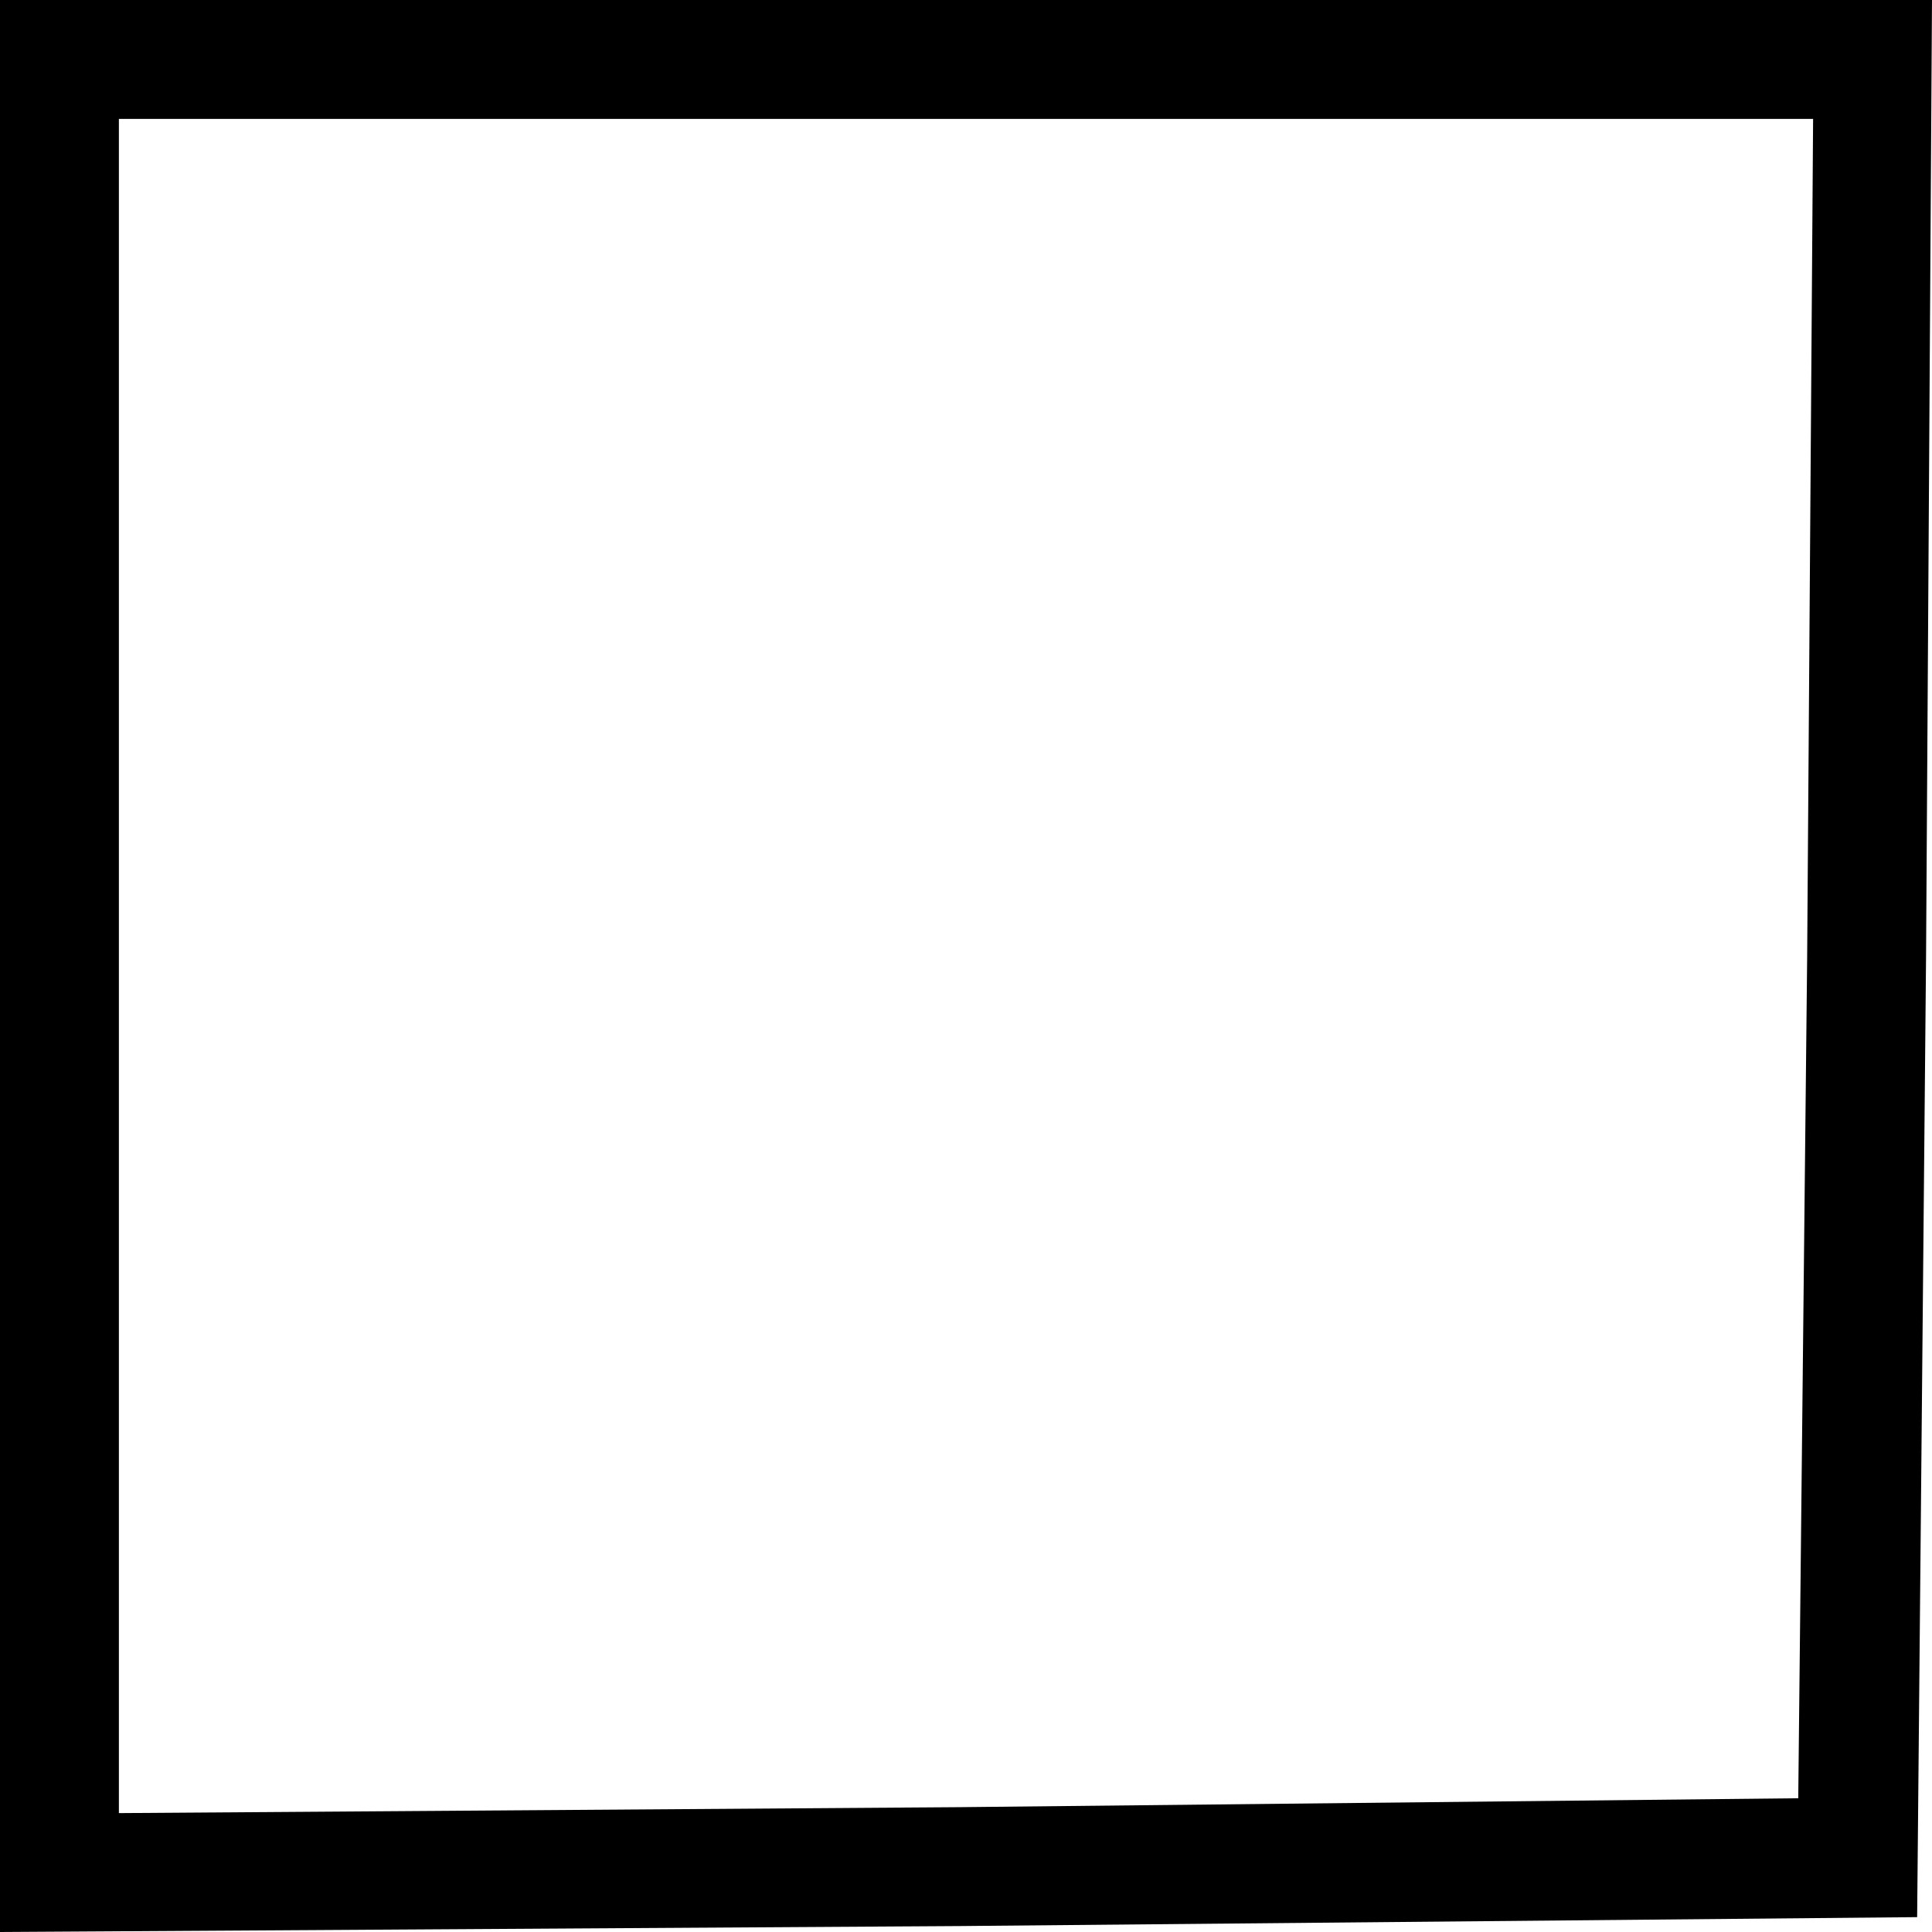 <svg xmlns="http://www.w3.org/2000/svg" version="1.0" preserveAspectRatio="xMidYMid meet" viewBox="21 29 65 65">

<g transform="translate(0,340) scale(0.1,-0.1)" fill="#000000" stroke="none">
<path d="M210 2785 l0 -325 323 2 322 3 3 323 2 322 -325 0 -325 0 0 -325z m608 3 l-3 -283 -282 -3 -283 -2 0 285 0 285 285 0 285 0 -2 -282z"/>
</g>
</svg>
